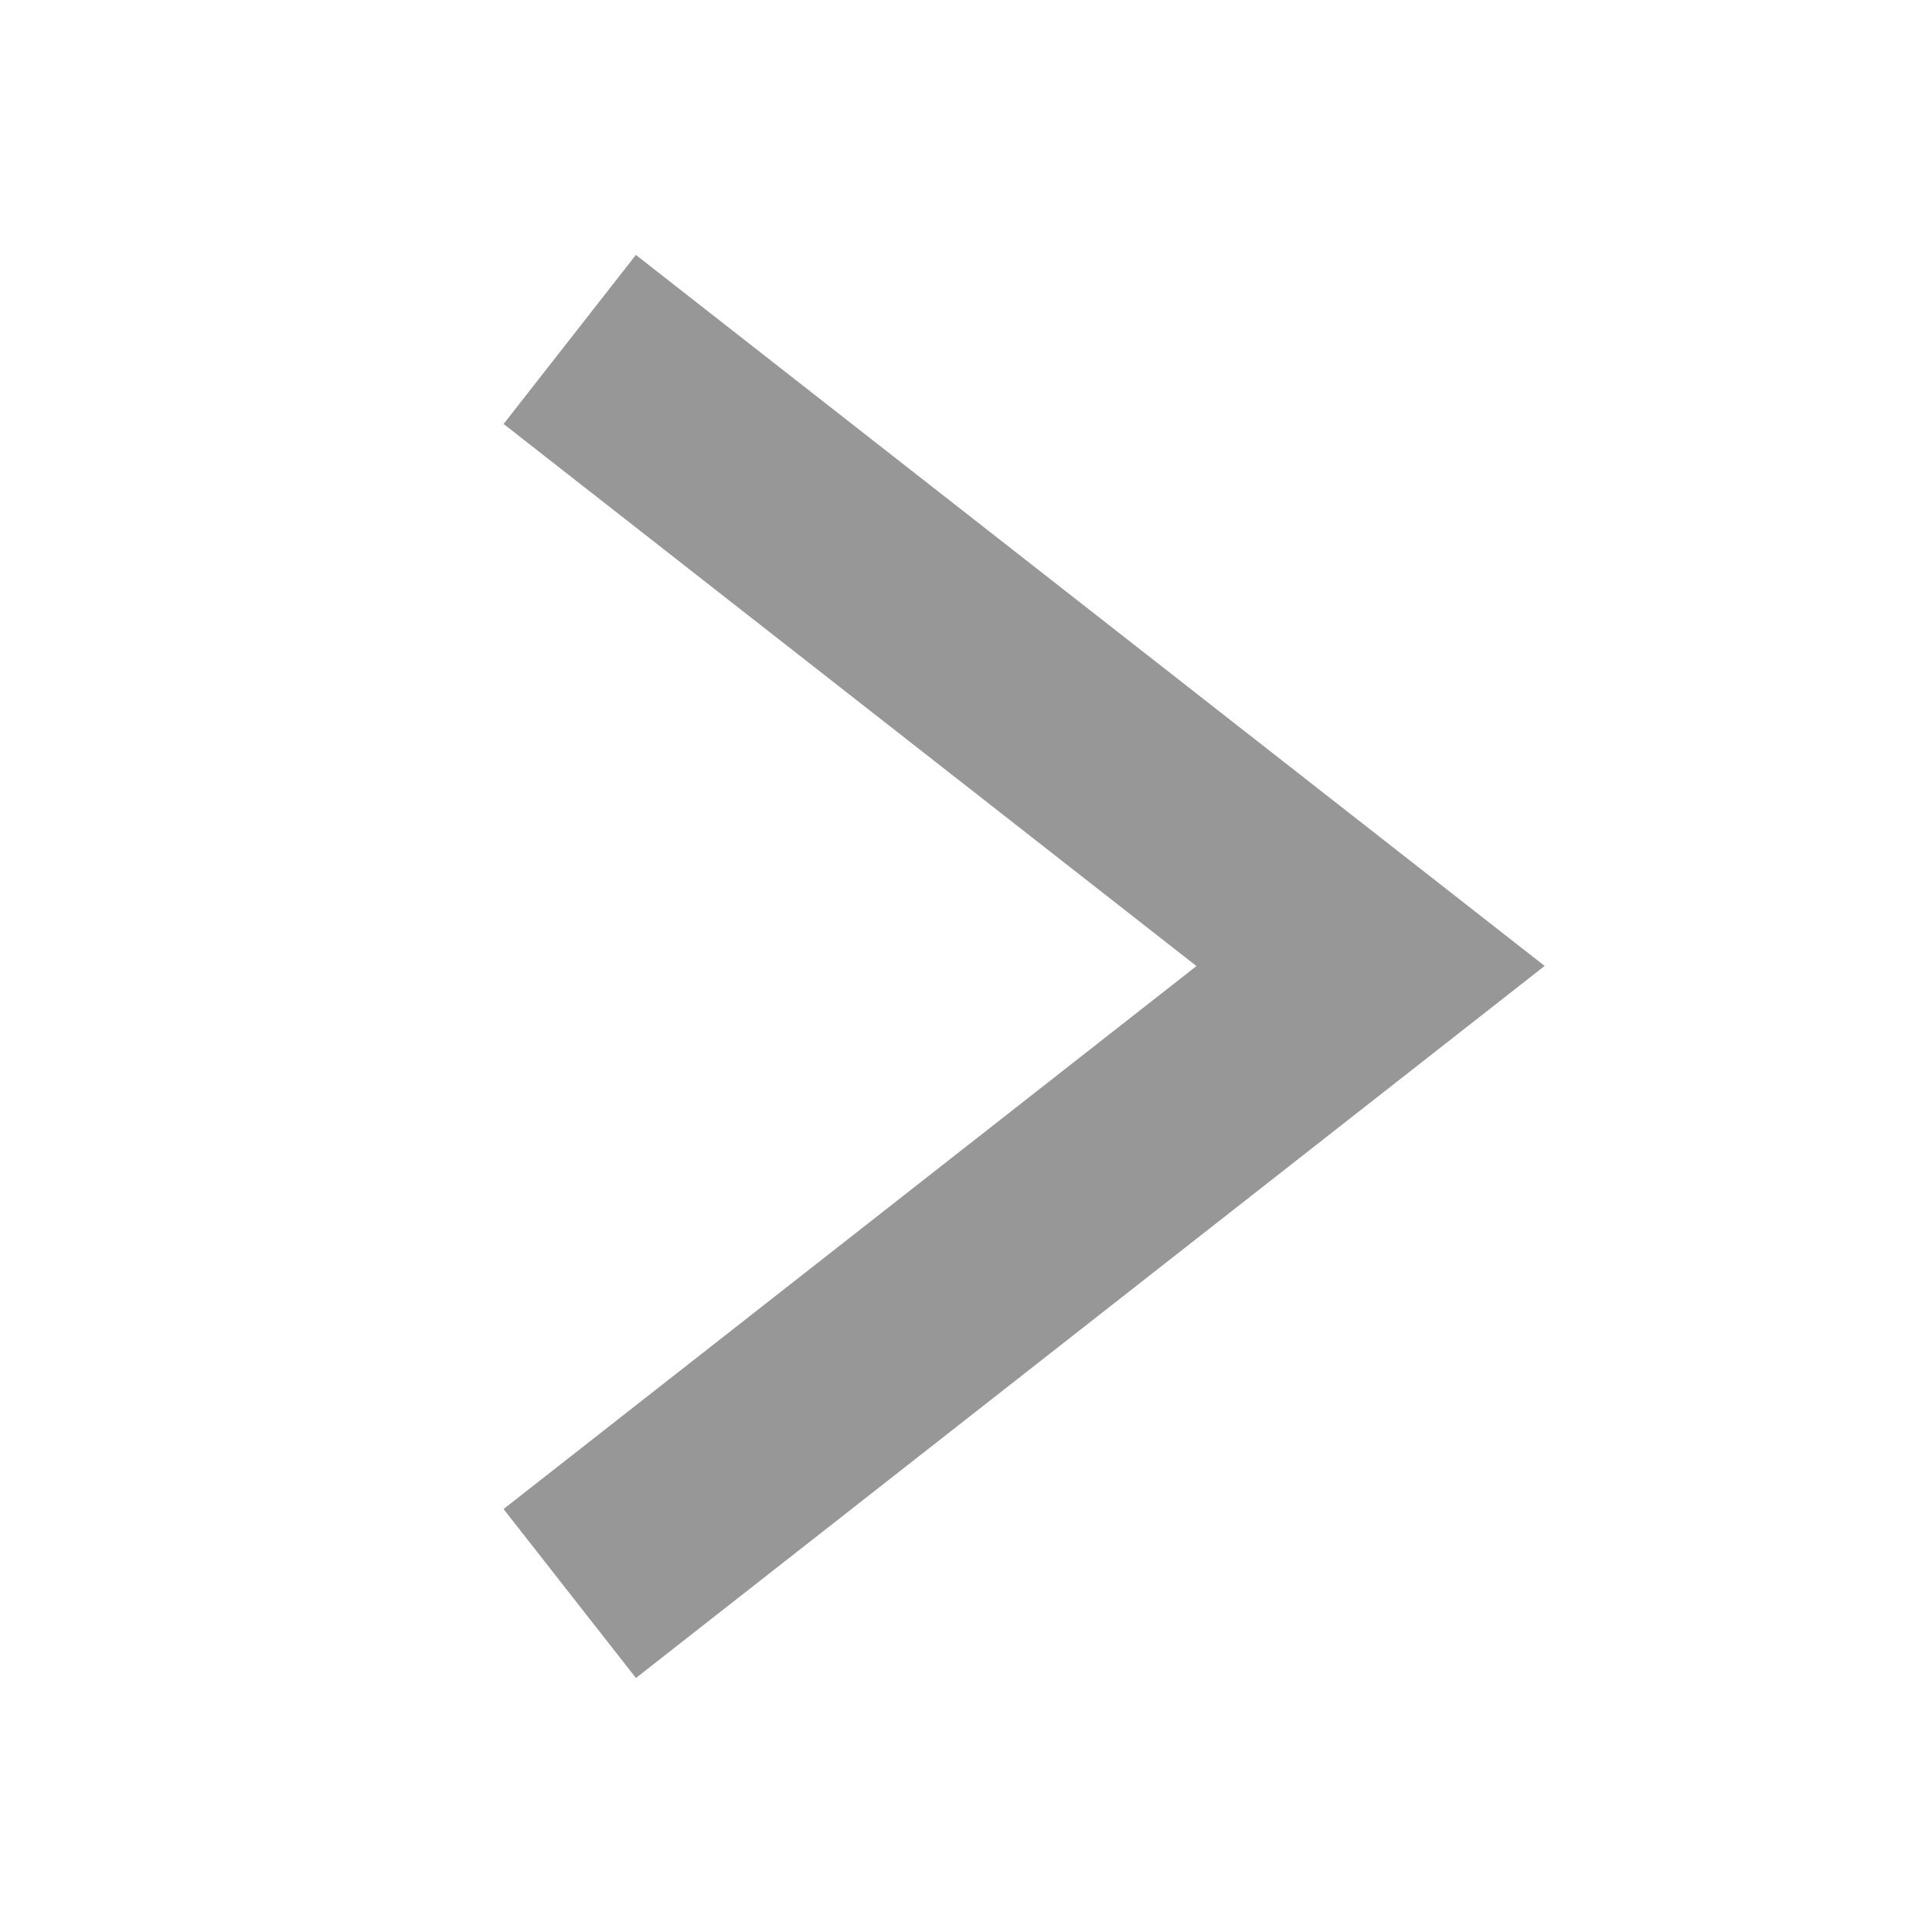 <?xml version="1.0" encoding="UTF-8"?>
<svg width="10px" height="10px" viewBox="0 0 10 10" version="1.1" xmlns="http://www.w3.org/2000/svg" xmlns:xlink="http://www.w3.org/1999/xlink">
    <title>矩形</title>
    <g id="确认订单" stroke="none" stroke-width="1" fill="none" fill-rule="evenodd">
        <g id="确认订单_选取抵用券" transform="translate(-341, -444)">
            <g id="编组-25" transform="translate(0, 260)">
                <g id="编组-4" transform="translate(24, 102)">
                    <g id="编组-3" transform="translate(0, 78)">
                        <g id="编组-2" transform="translate(255, 0)">
                            <g id="right-outlined" transform="translate(62, 4)">
                                <rect id="矩形" fill="#000000" fill-rule="nonzero" opacity="0" x="0" y="0" width="10" height="10"></rect>
                                <polyline id="路径-2" stroke="#979797" stroke-width="1.111" points="2.949 1.757 7.094 5 2.949 8.248"></polyline>
                            </g>
                        </g>
                    </g>
                </g>
            </g>
        </g>
    </g>
</svg>